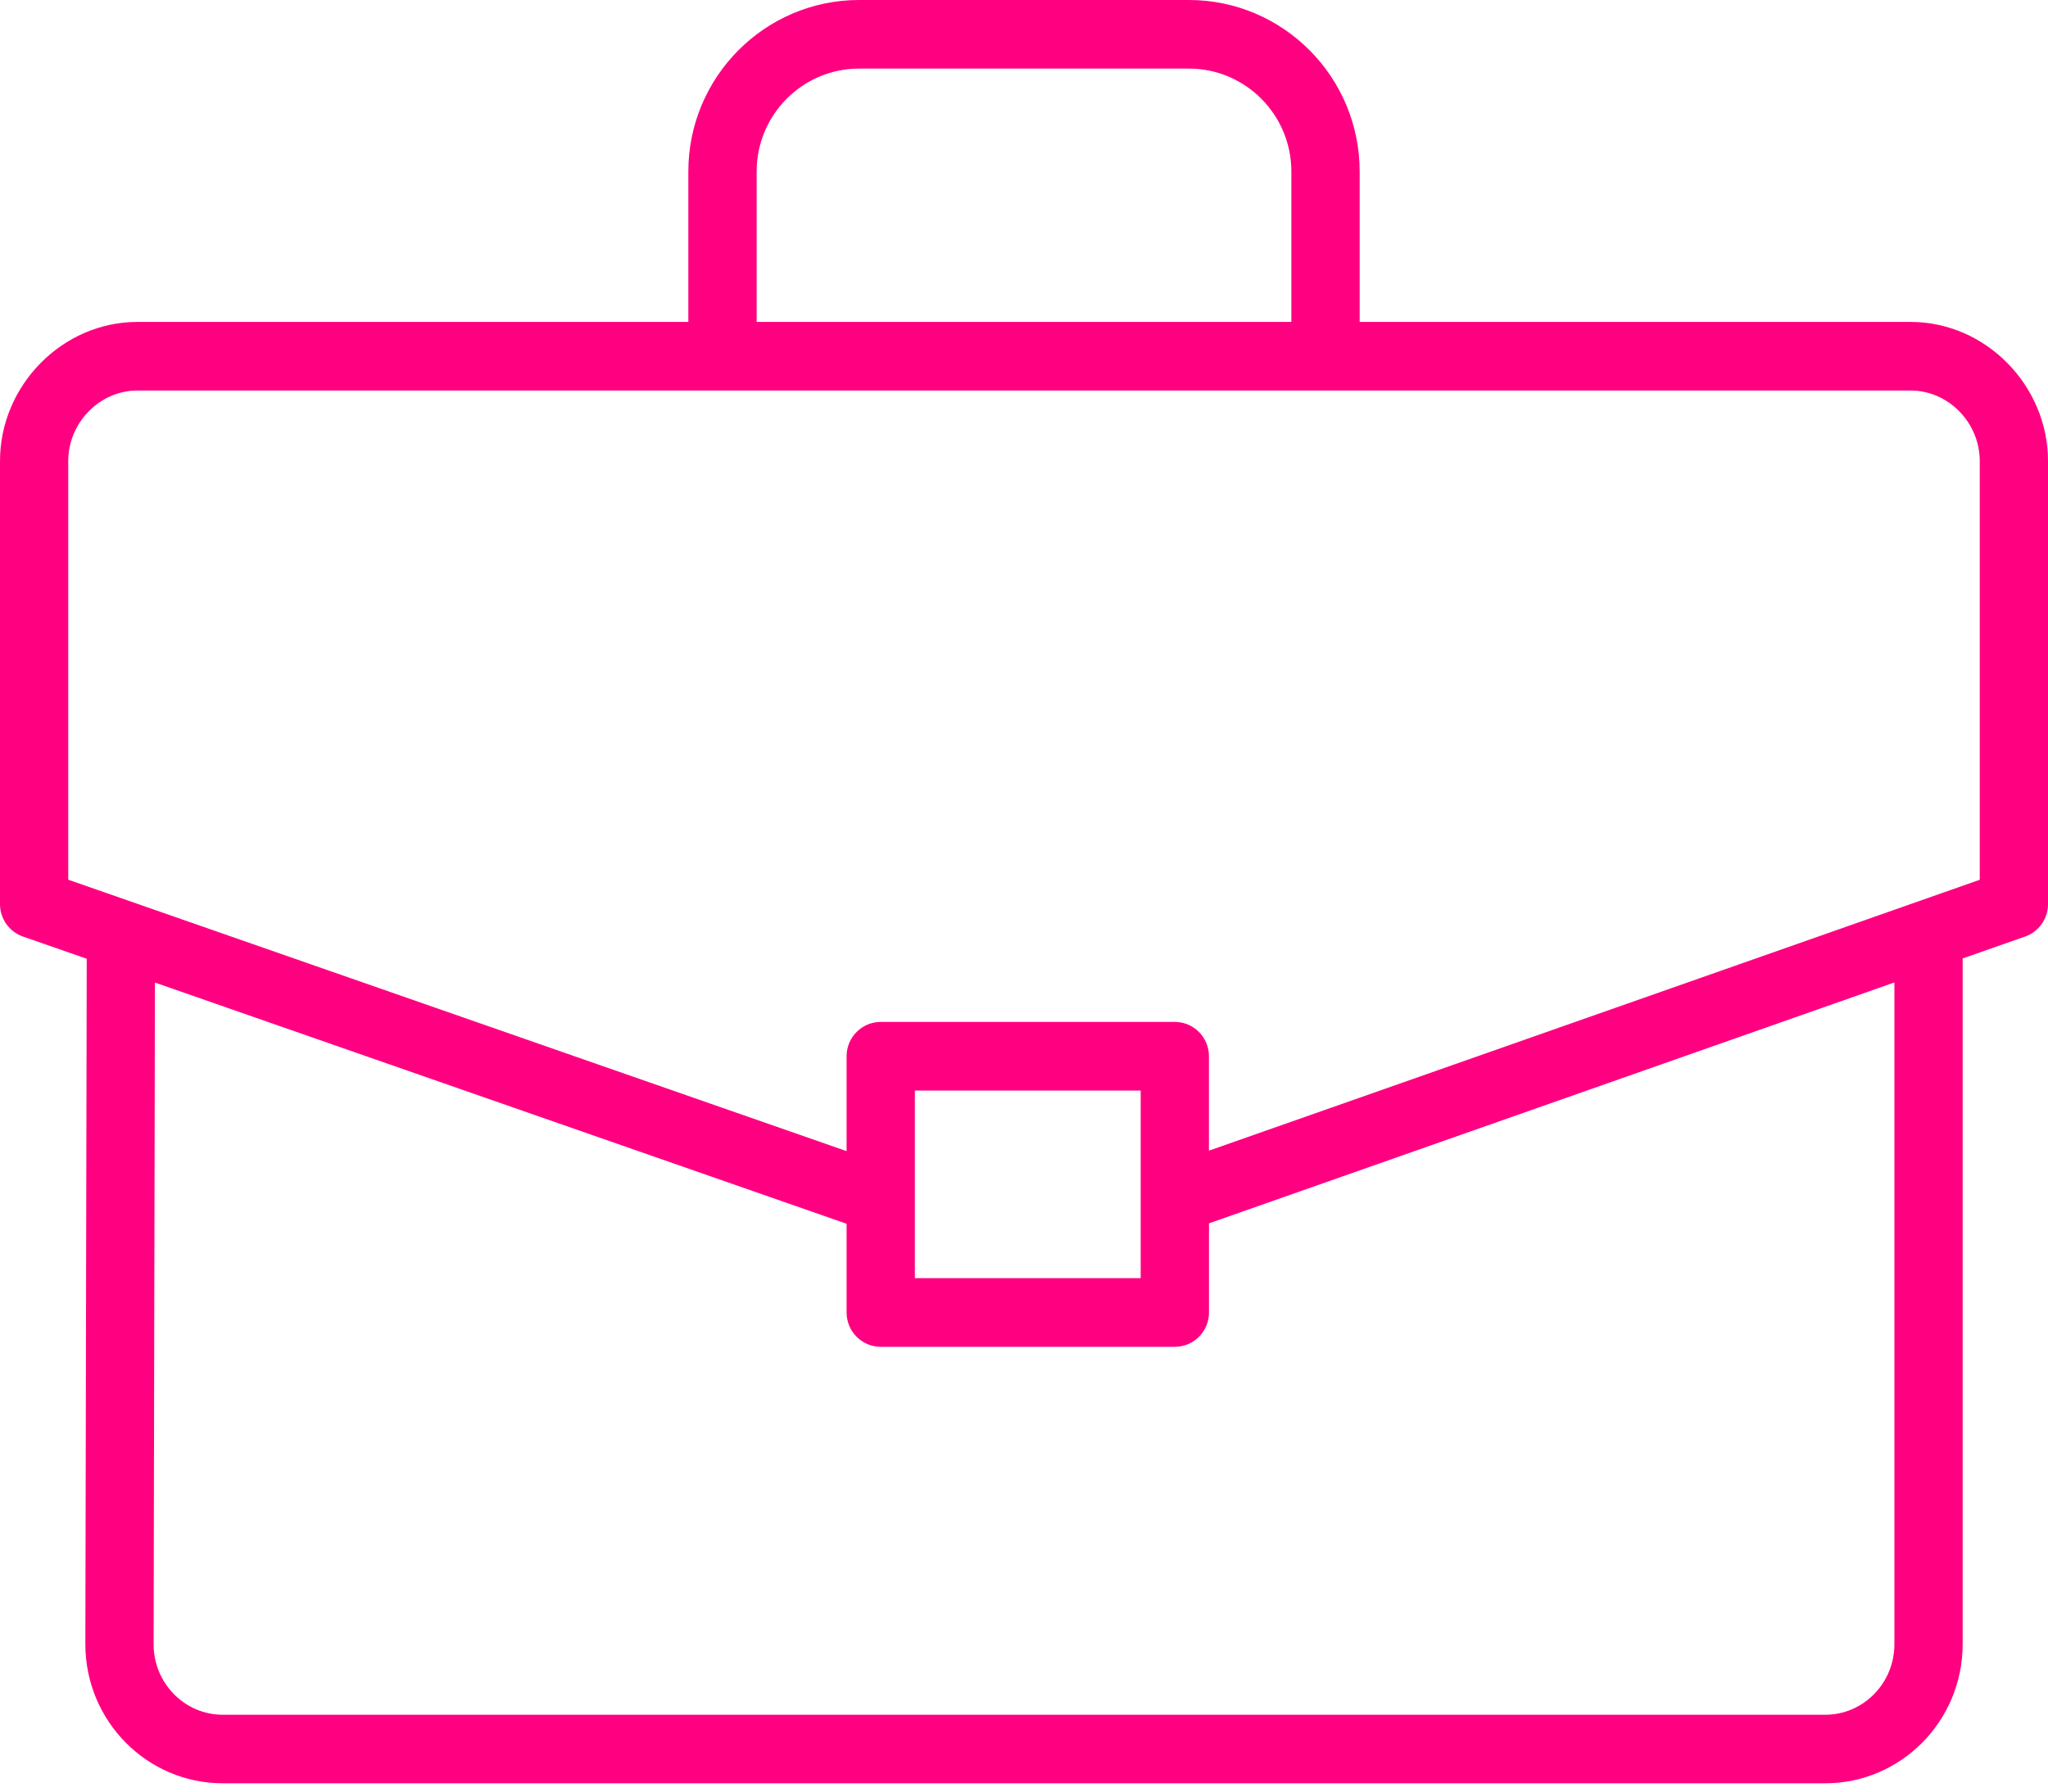 <svg xmlns:xlink="http://www.w3.org/1999/xlink" width="40" height="35" viewBox="0 0 40 35" fill="none" xmlns="http://www.w3.org/2000/svg">
                                            <path d="M37.316 6.289H26.556V3.35C26.556 1.503 25.06 0 23.222 0H16.778C14.94 0 13.444 1.503 13.444 3.35V6.289H2.684C1.213 6.289 0 7.534 0 9.005V17.663C0 17.948 0.18 18.202 0.448 18.296L1.694 18.73L1.667 32.122C1.667 33.62 2.871 34.838 4.351 34.838H35.649C37.129 34.838 38.333 33.62 38.333 32.122V18.724L39.553 18.296C39.821 18.202 40 17.948 40 17.663V9.005C40 7.534 38.787 6.289 37.316 6.289ZM14.778 3.35C14.778 2.242 15.675 1.34 16.778 1.34H23.222C24.325 1.34 25.222 2.242 25.222 3.35V6.289H14.778V3.35ZM37 32.122C37 32.881 36.394 33.499 35.649 33.499H4.351C3.606 33.499 3 32.881 3 32.123L3.026 19.195L16.535 23.907V25.641C16.535 26.011 16.834 26.311 17.202 26.311H22.946C23.314 26.311 23.613 26.011 23.613 25.641V23.899L37 19.193V32.122ZM17.868 24.97V21.304H22.279V24.97H17.868ZM38.667 17.187L23.612 22.479V20.634C23.612 20.264 23.314 19.964 22.945 19.964H17.202C16.834 19.964 16.535 20.264 16.535 20.634V22.488L1.333 17.186V9.005C1.333 8.264 1.94 7.629 2.684 7.629H37.316C38.06 7.629 38.667 8.263 38.667 9.005V17.187Z" fill="#FF0081"></path>
                                        </svg>
